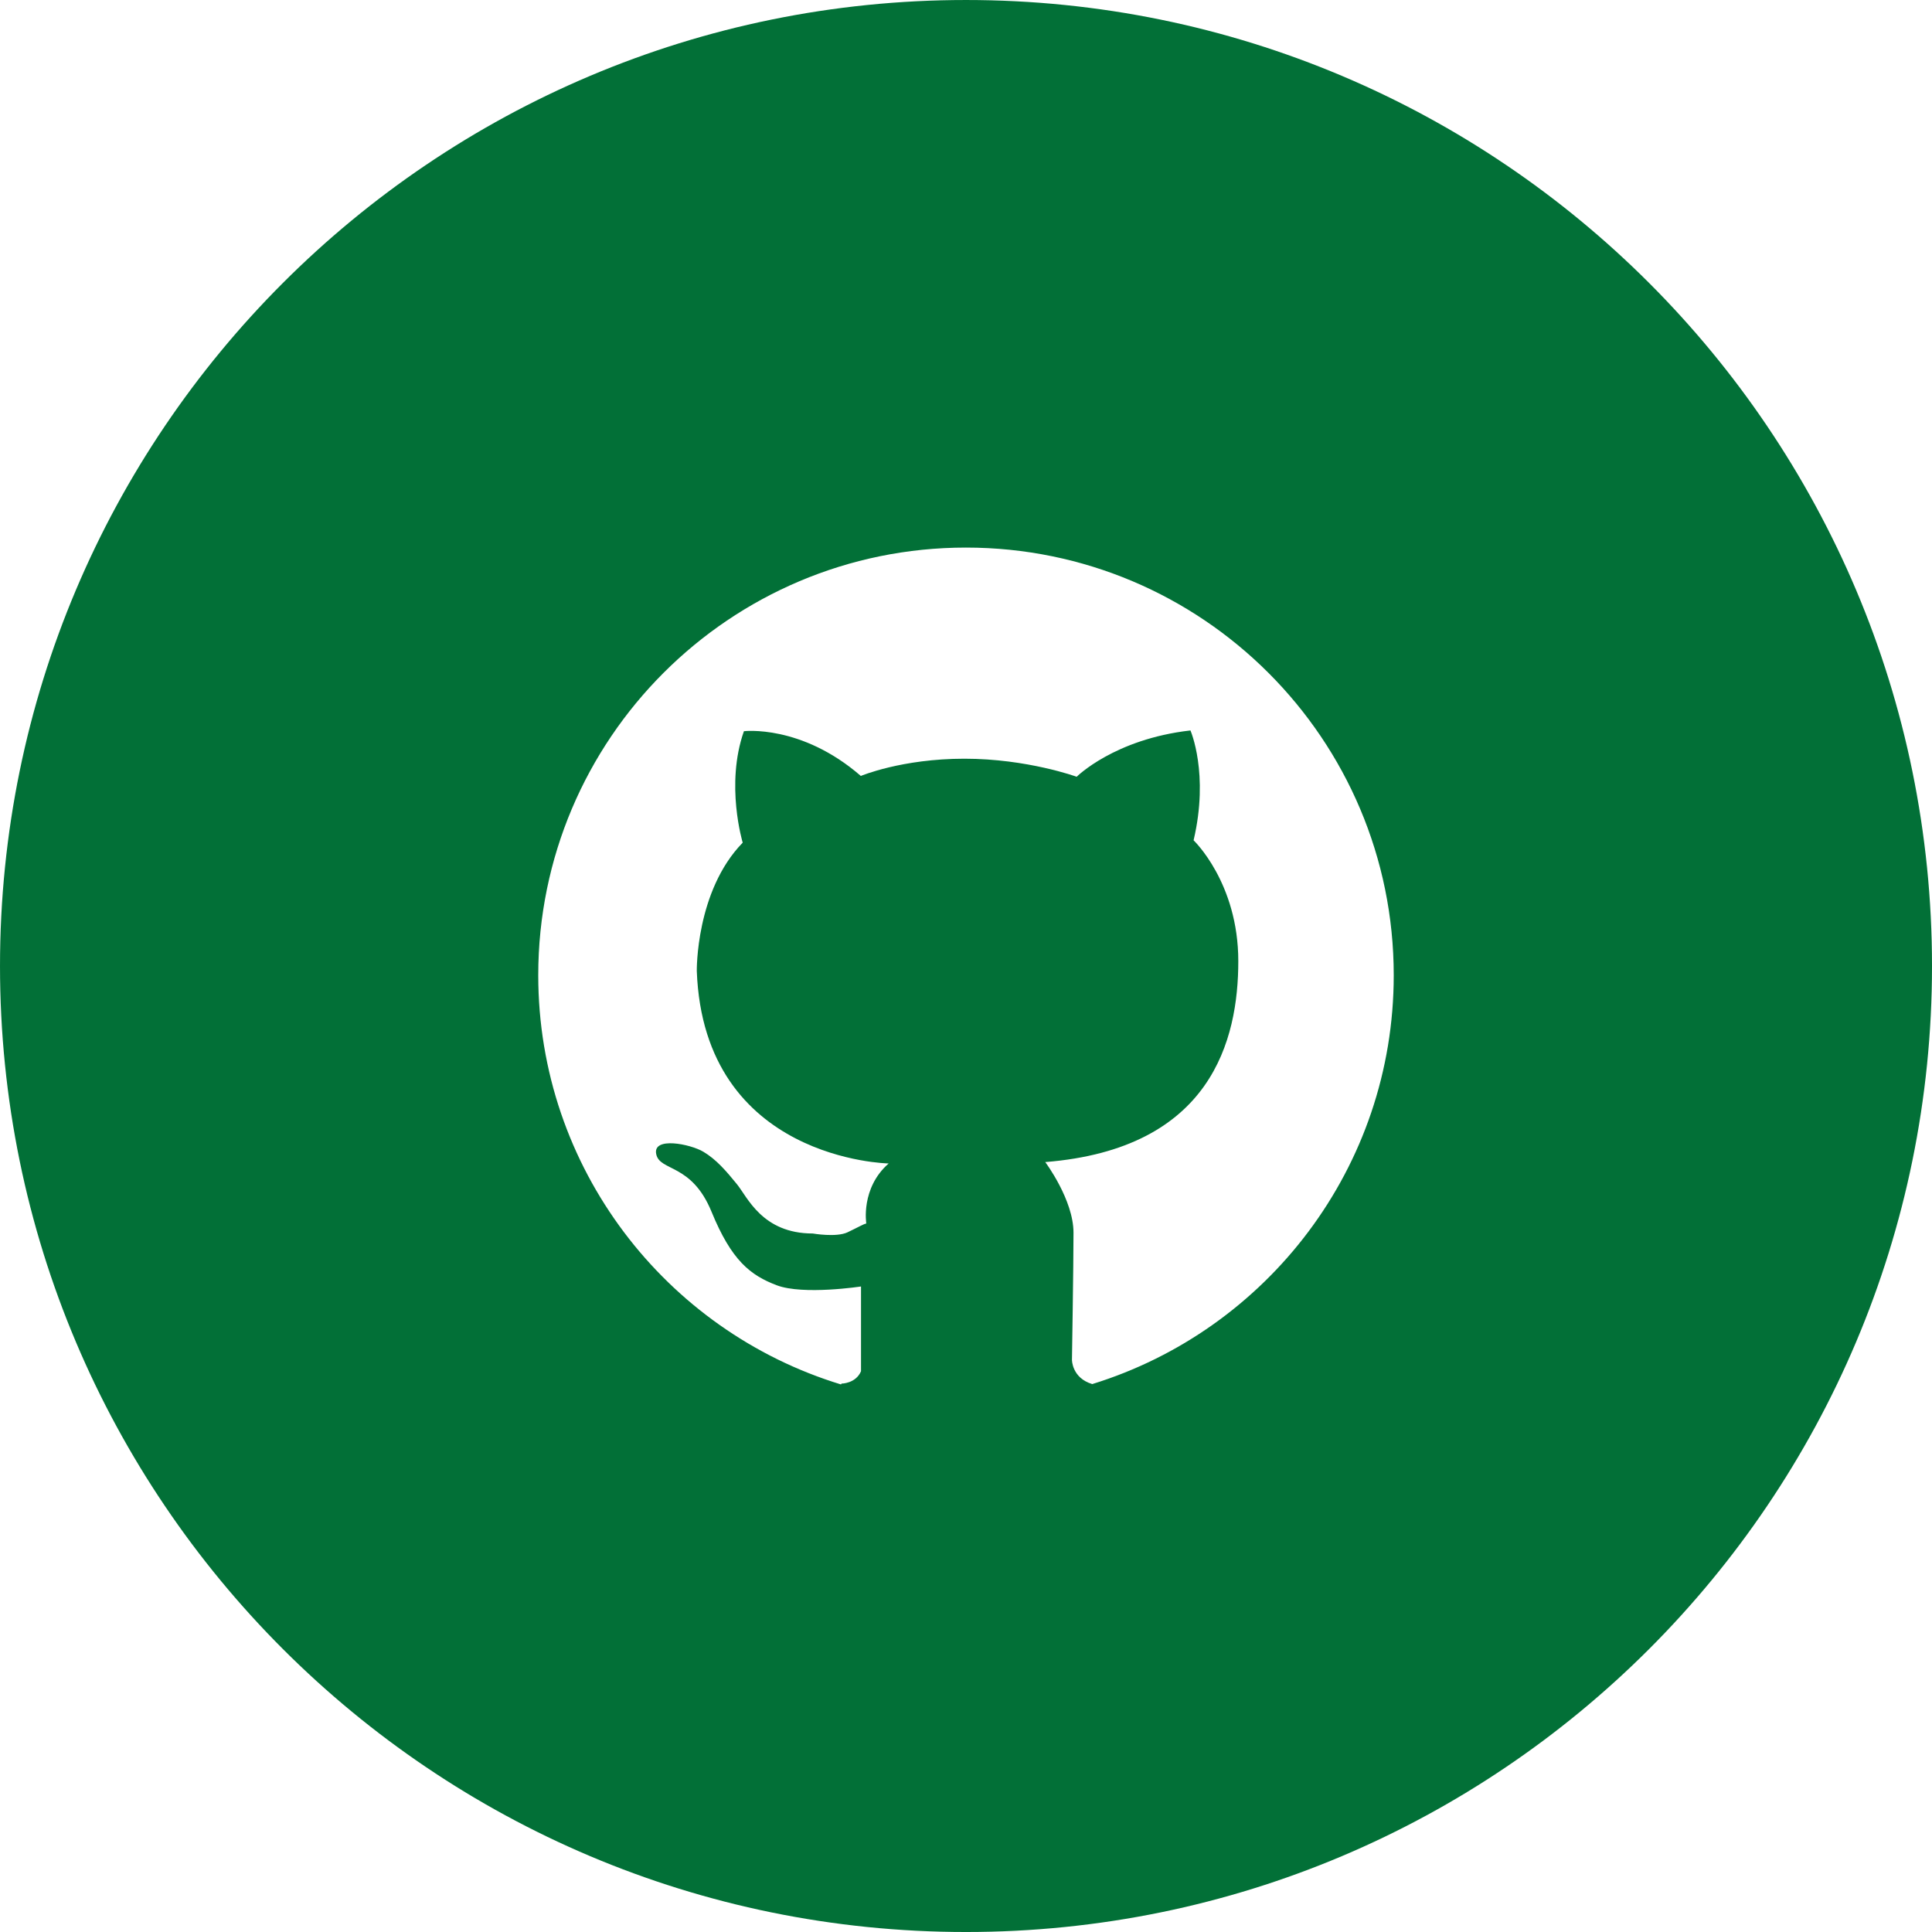 <?xml version="1.0" encoding="UTF-8" standalone="no"?>
<svg
   xmlns:dc="http://purl.org/dc/elements/1.1/"
   xmlns:cc="http://creativecommons.org/ns#"
   xmlns:rdf="http://www.w3.org/1999/02/22-rdf-syntax-ns#"
   xmlns:svg="http://www.w3.org/2000/svg"
   xmlns="http://www.w3.org/2000/svg"
   version="1.1"
   id="svg9772"
   viewBox="0 0 80 80"
   height="80"
   width="80">
  <defs
     id="defs9774" />
  <g
     transform="translate(0,-972.362)"
     id="layer1">
    <g
       transform="matrix(1.25,0,0,-1.25,39.999,995.036)"
       id="g8411">
      <path
         id="path8413"
         style="fill:#027037;fill-opacity:1;fill-rule:nonzero;stroke:none"
         d="m 0,0 c 7.825,0 14.17,-6.344 14.17,-14.168 0,-6.371 -4.203,-11.757 -9.987,-13.542 -0.676,0.202 -0.672,0.802 -0.672,0.802 0,0 0.051,3.12 0.051,4.212 0,1.092 -0.936,2.34 -0.936,2.34 5.513,0.442 6.395,4.056 6.395,6.655 0,2.6 -1.481,4.004 -1.481,4.004 0.521,2.21 -0.104,3.639 -0.104,3.639 -2.522,-0.286 -3.769,-1.534 -3.769,-1.534 0,0 -1.639,0.598 -3.719,0.598 -2.079,0 -3.431,-0.571 -3.431,-0.571 -1.976,1.715 -3.873,1.482 -3.873,1.482 -0.624,-1.768 -0.04,-3.692 -0.04,-3.692 -1.56,-1.599 -1.521,-4.251 -1.521,-4.251 0.233,-6.279 6.356,-6.376 6.356,-6.376 -0.935,-0.819 -0.741,-1.989 -0.741,-1.989 -0.096,-0.019 -0.253,-0.116 -0.623,-0.292 -0.371,-0.175 -1.15,-0.039 -1.15,-0.039 -1.678,0 -2.164,1.209 -2.516,1.638 -0.35,0.429 -0.681,0.818 -1.112,1.072 -0.429,0.254 -1.676,0.507 -1.559,-0.077 0.116,-0.586 1.169,-0.293 1.833,-1.912 0.663,-1.618 1.286,-2.105 2.163,-2.437 0.878,-0.331 2.789,-0.039 2.789,-0.039 l 0,-2.808 c -0.175,-0.409 -0.643,-0.409 -0.643,-0.409 l -0.021,-0.028 c -5.804,1.771 -10.028,7.169 -10.028,13.554 C -14.169,-6.344 -7.824,0 0,0 m 0.001,-45.861 c 17.674,0 32,14.327 32,32 0,17.674 -14.326,32 -32,32 -17.674,0 -32,-14.326 -32,-32 0,-17.673 14.326,-32 32,-32" />
    </g>
  </g>
</svg>

